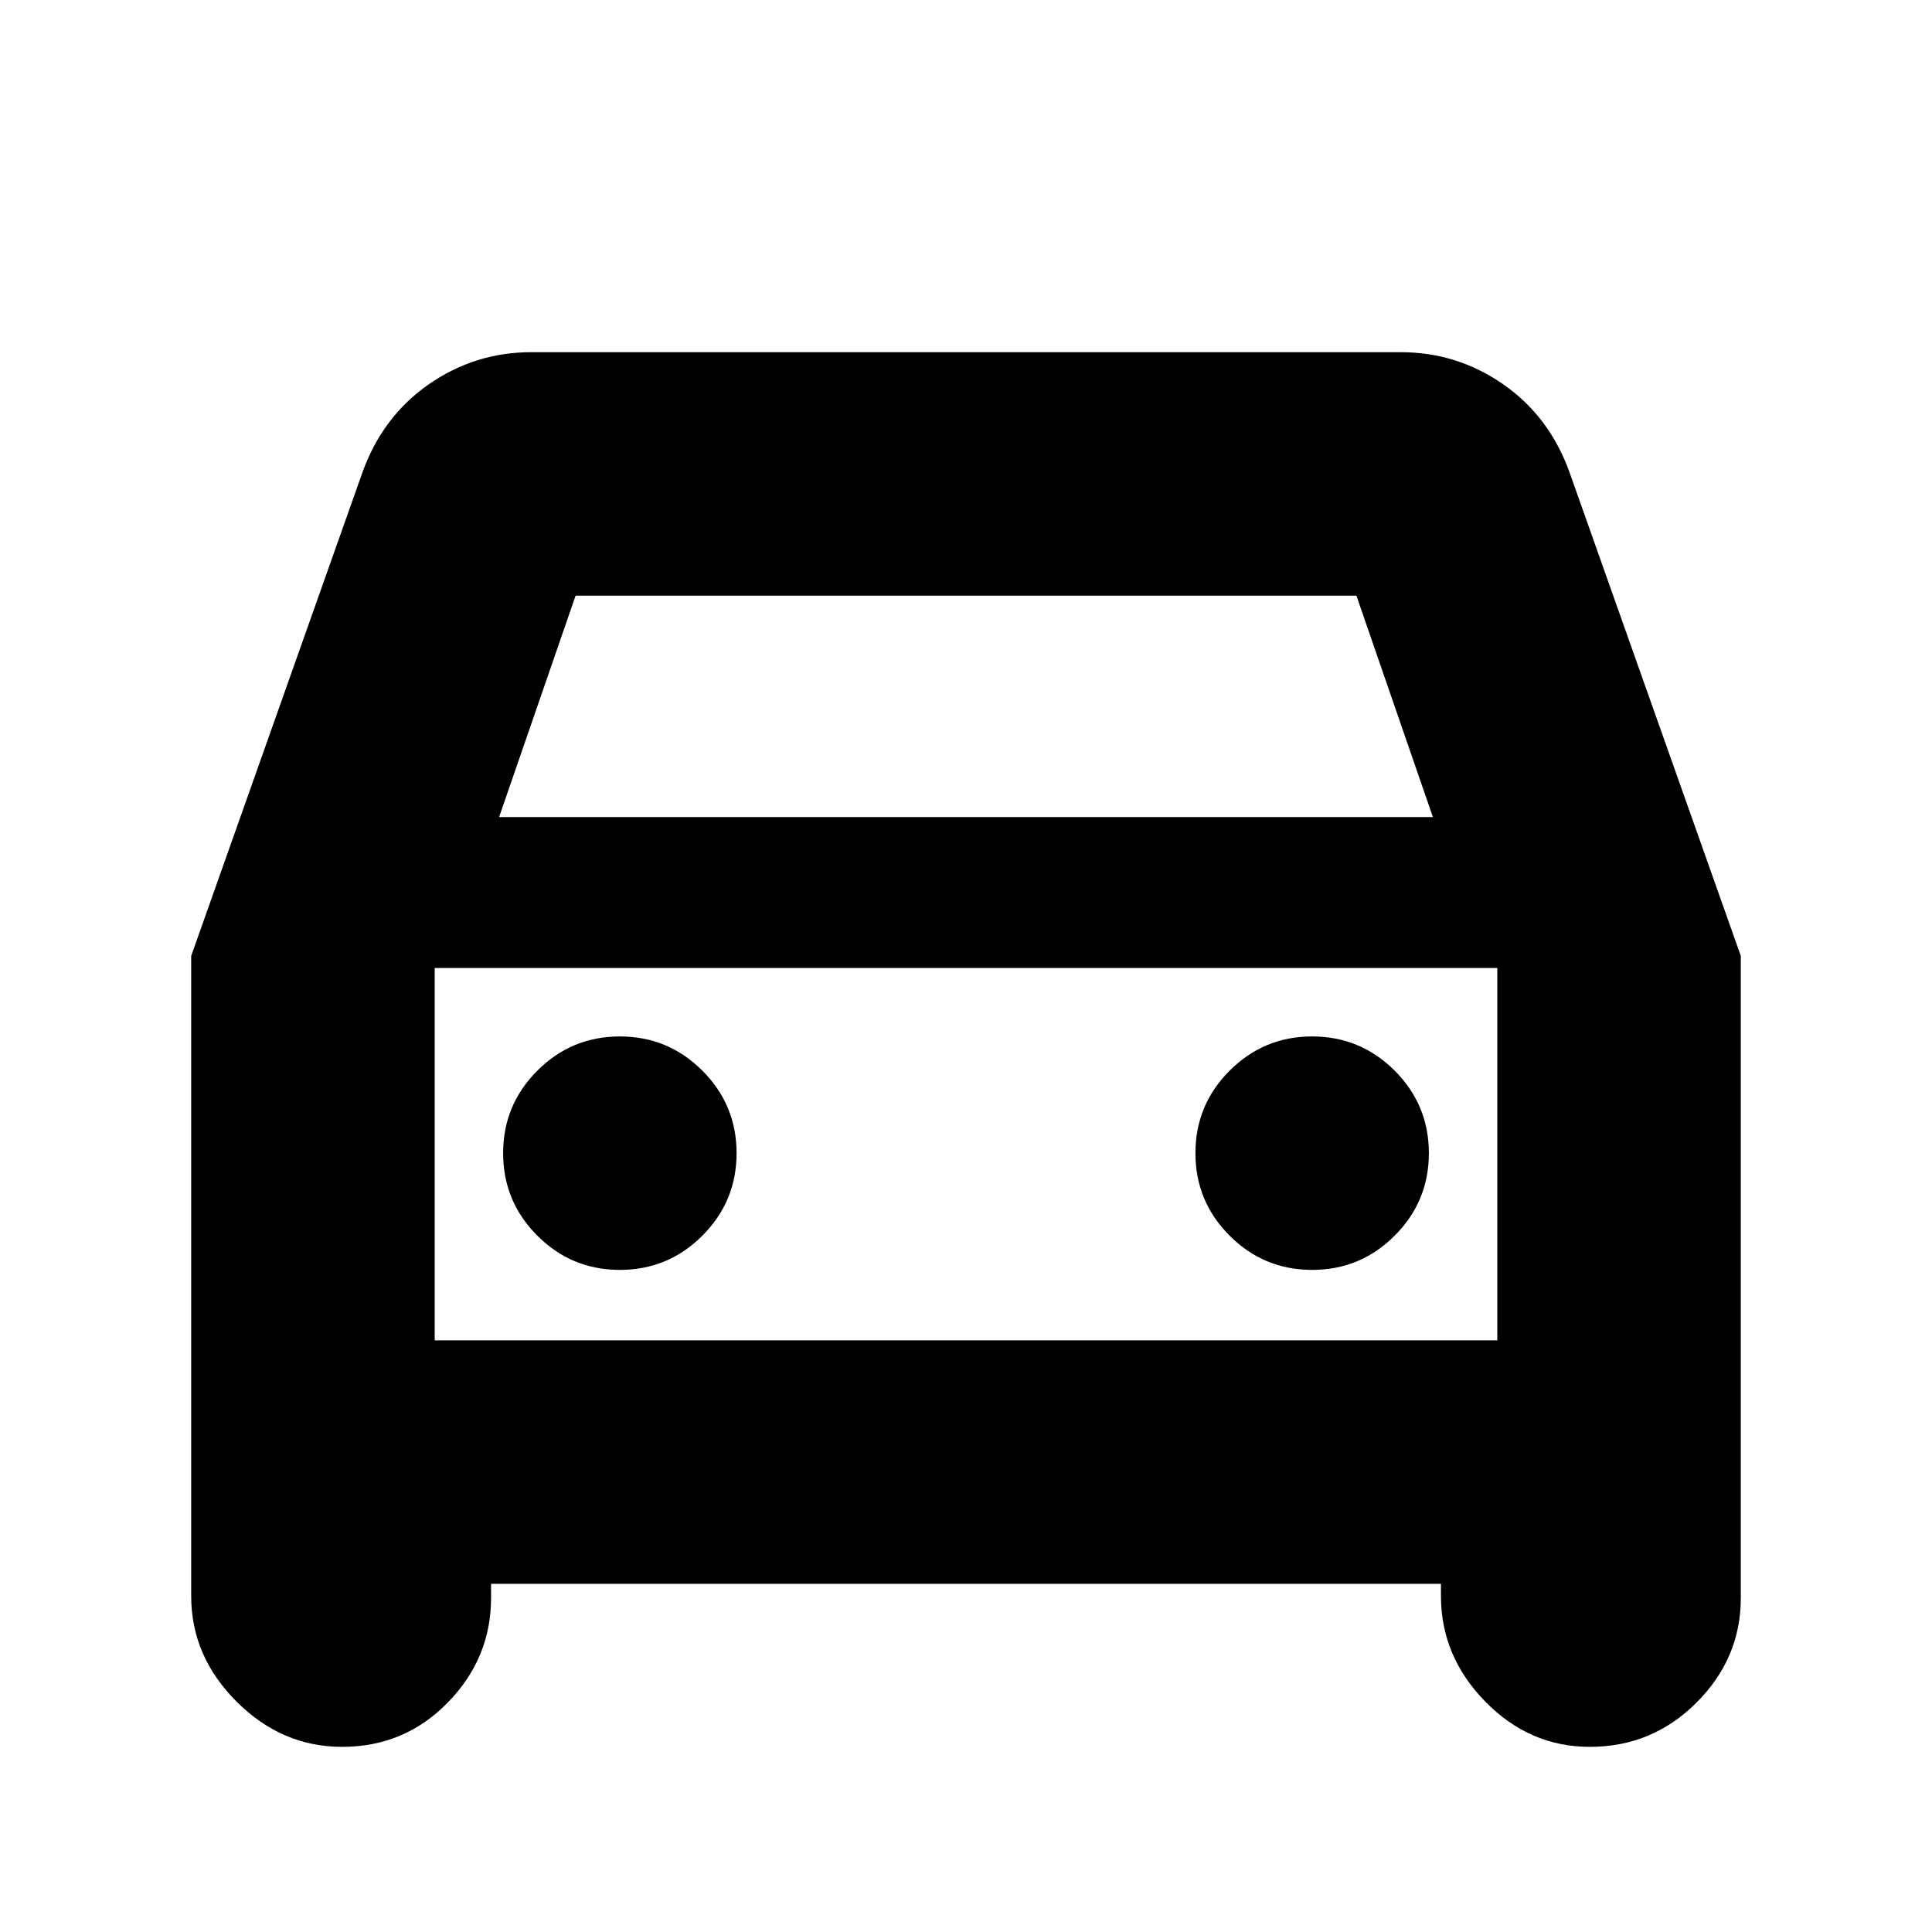 <svg xmlns="http://www.w3.org/2000/svg" height="24" width="24"><path d="M6.1 19.675V19.85Q6.1 20.6 5.562 21.15Q5.025 21.7 4.25 21.7Q3.5 21.7 2.938 21.137Q2.375 20.575 2.375 19.825V11.875L4.5 5.875Q4.75 5.175 5.325 4.775Q5.9 4.375 6.6 4.375H17.4Q18.1 4.375 18.675 4.775Q19.25 5.175 19.5 5.875L21.625 11.875V19.85Q21.625 20.6 21.075 21.15Q20.525 21.7 19.75 21.7Q19 21.7 18.45 21.137Q17.9 20.575 17.9 19.825V19.675ZM6.2 10.15H17.8L16.85 7.4H7.15ZM5.4 12.025V16.65ZM7.7 15.775Q8.3 15.775 8.725 15.35Q9.15 14.925 9.15 14.325Q9.15 13.725 8.725 13.3Q8.3 12.875 7.7 12.875Q7.1 12.875 6.675 13.3Q6.25 13.725 6.25 14.325Q6.25 14.925 6.675 15.35Q7.1 15.775 7.7 15.775ZM16.3 15.775Q16.9 15.775 17.325 15.35Q17.75 14.925 17.75 14.325Q17.75 13.725 17.325 13.3Q16.9 12.875 16.3 12.875Q15.7 12.875 15.275 13.3Q14.85 13.725 14.85 14.325Q14.85 14.925 15.275 15.35Q15.7 15.775 16.3 15.775ZM5.4 16.65H18.6V12.025H5.4Z"/></svg>